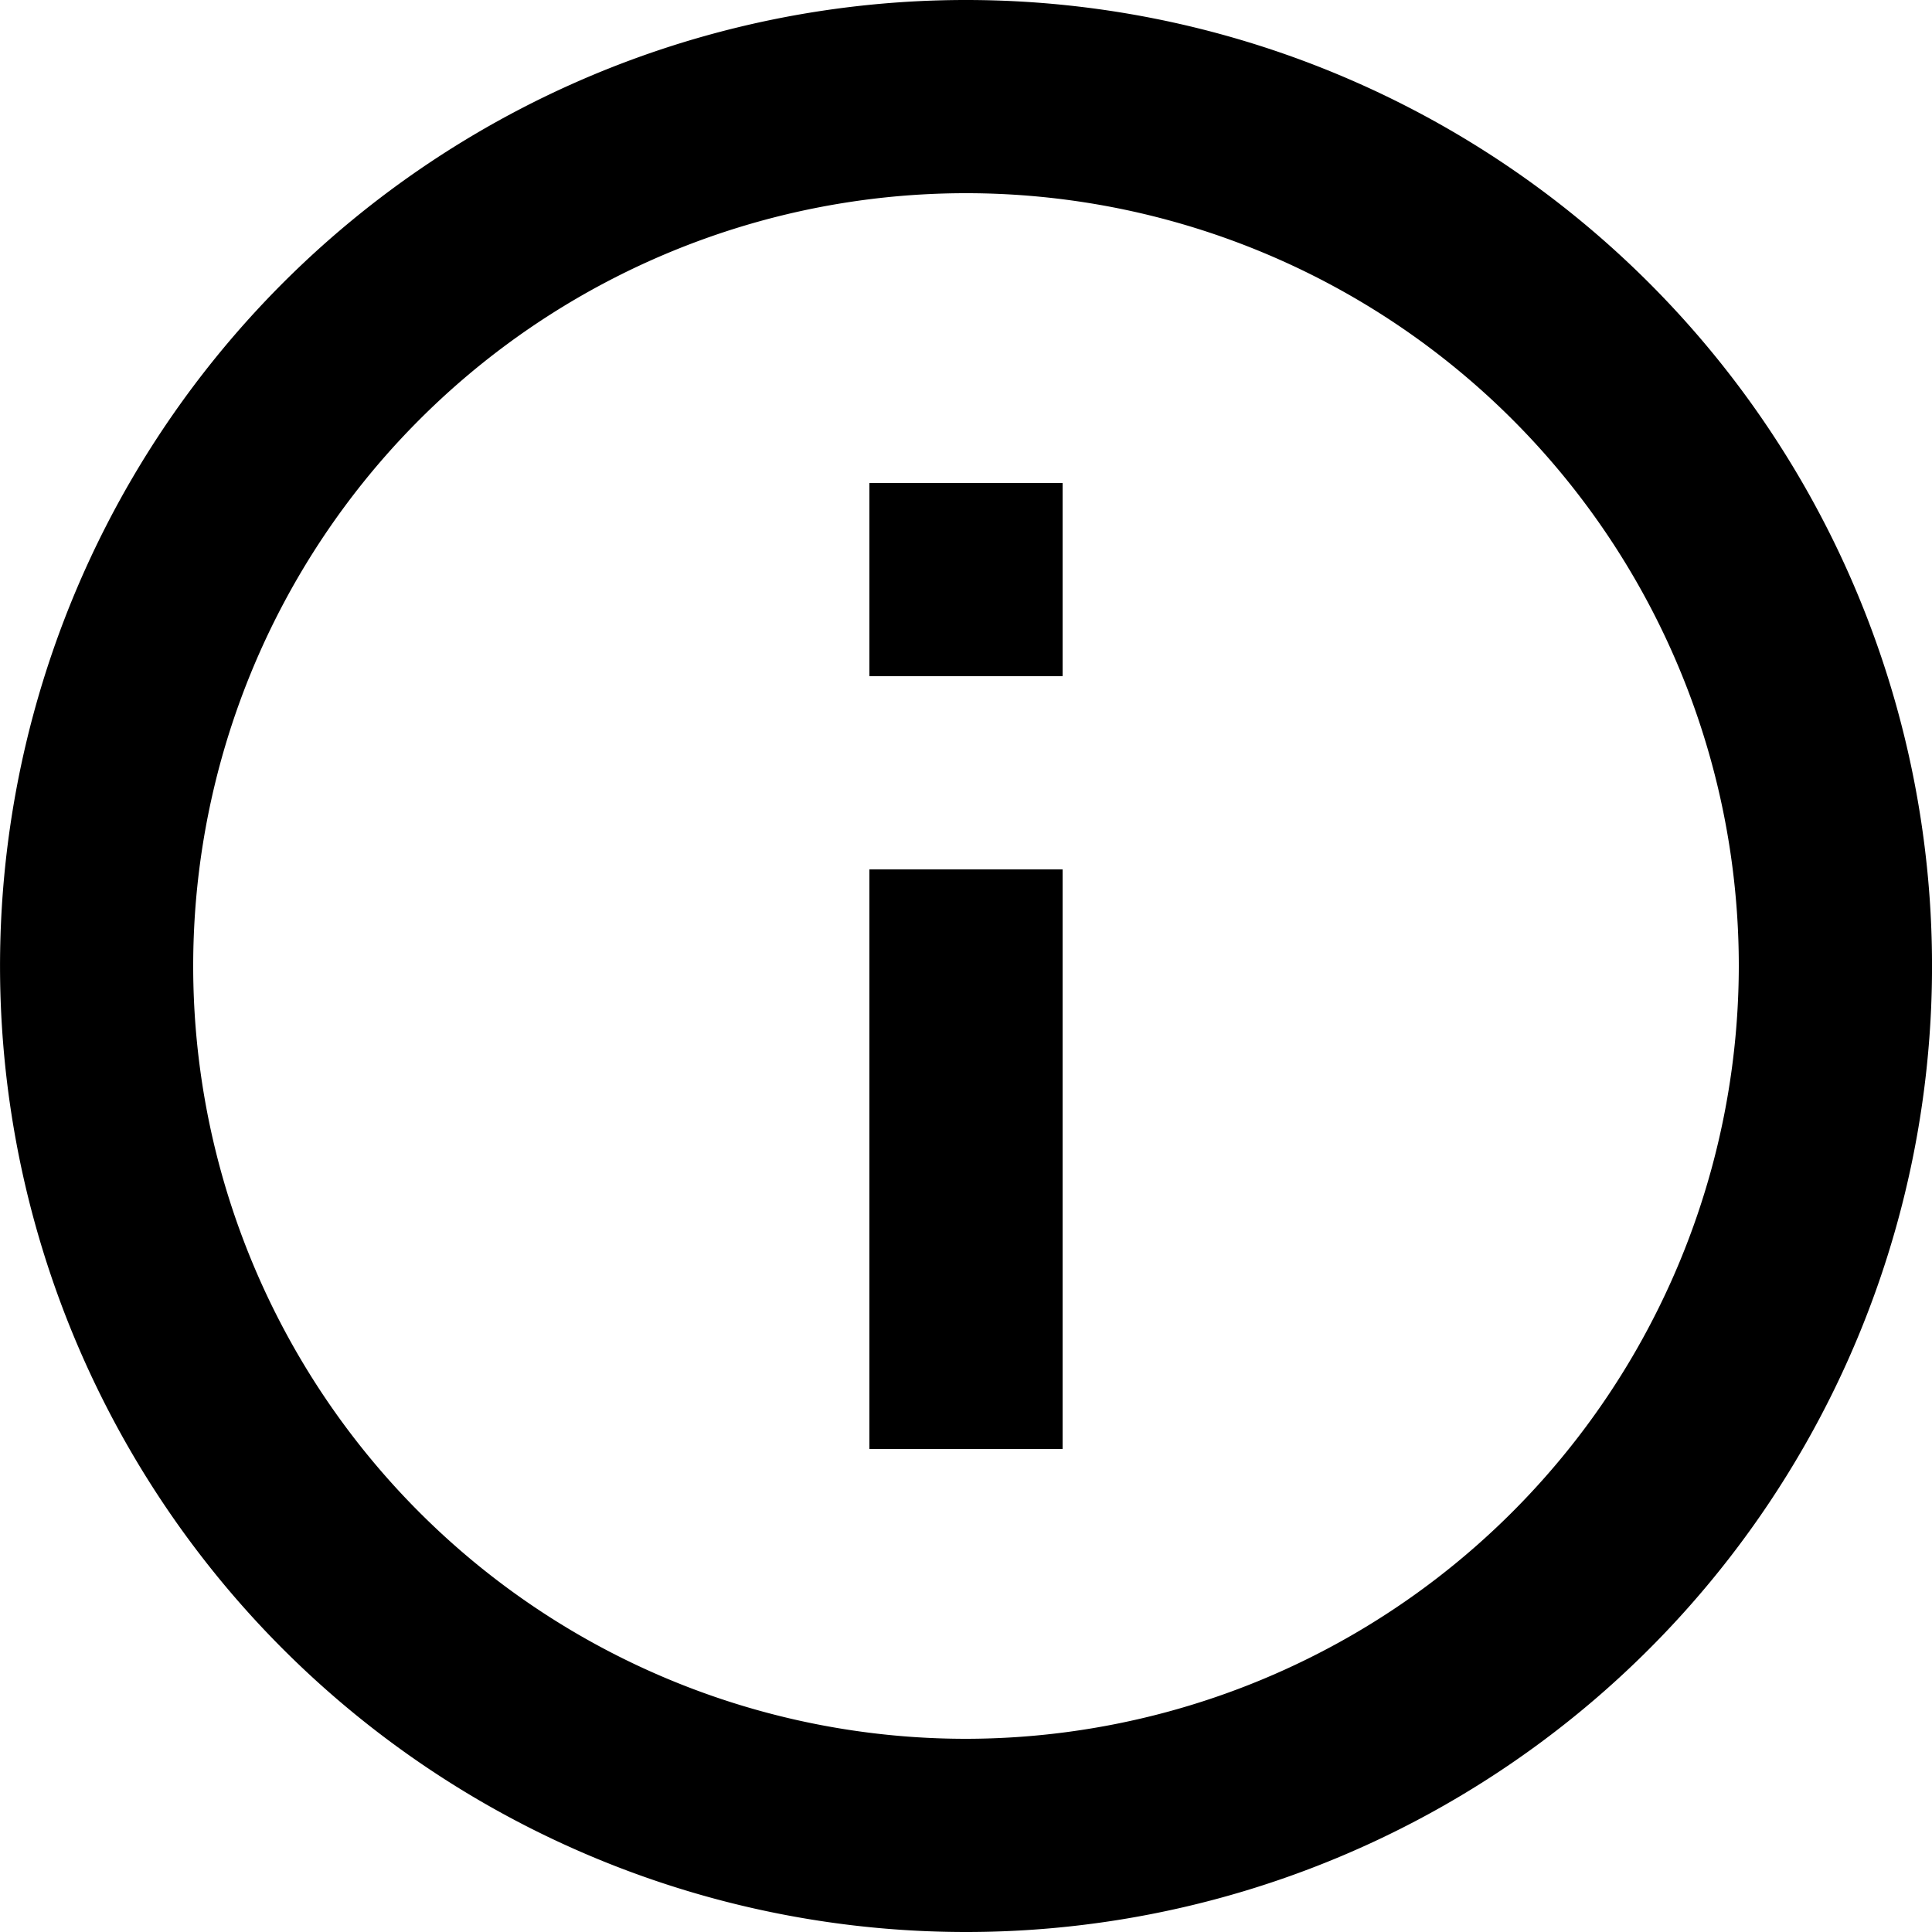 <svg xmlns="http://www.w3.org/2000/svg" width="16" height="16"><path d="M7.2 5.6h1.6V4H7.2M8 14.4A6.4 6.4 0 1114.4 8 6.408 6.408 0 018 14.4M8 0a8 8 0 105.657 2.343A8 8 0 008 0m-.8 12h1.6V7.2H7.2z"></path></svg>
